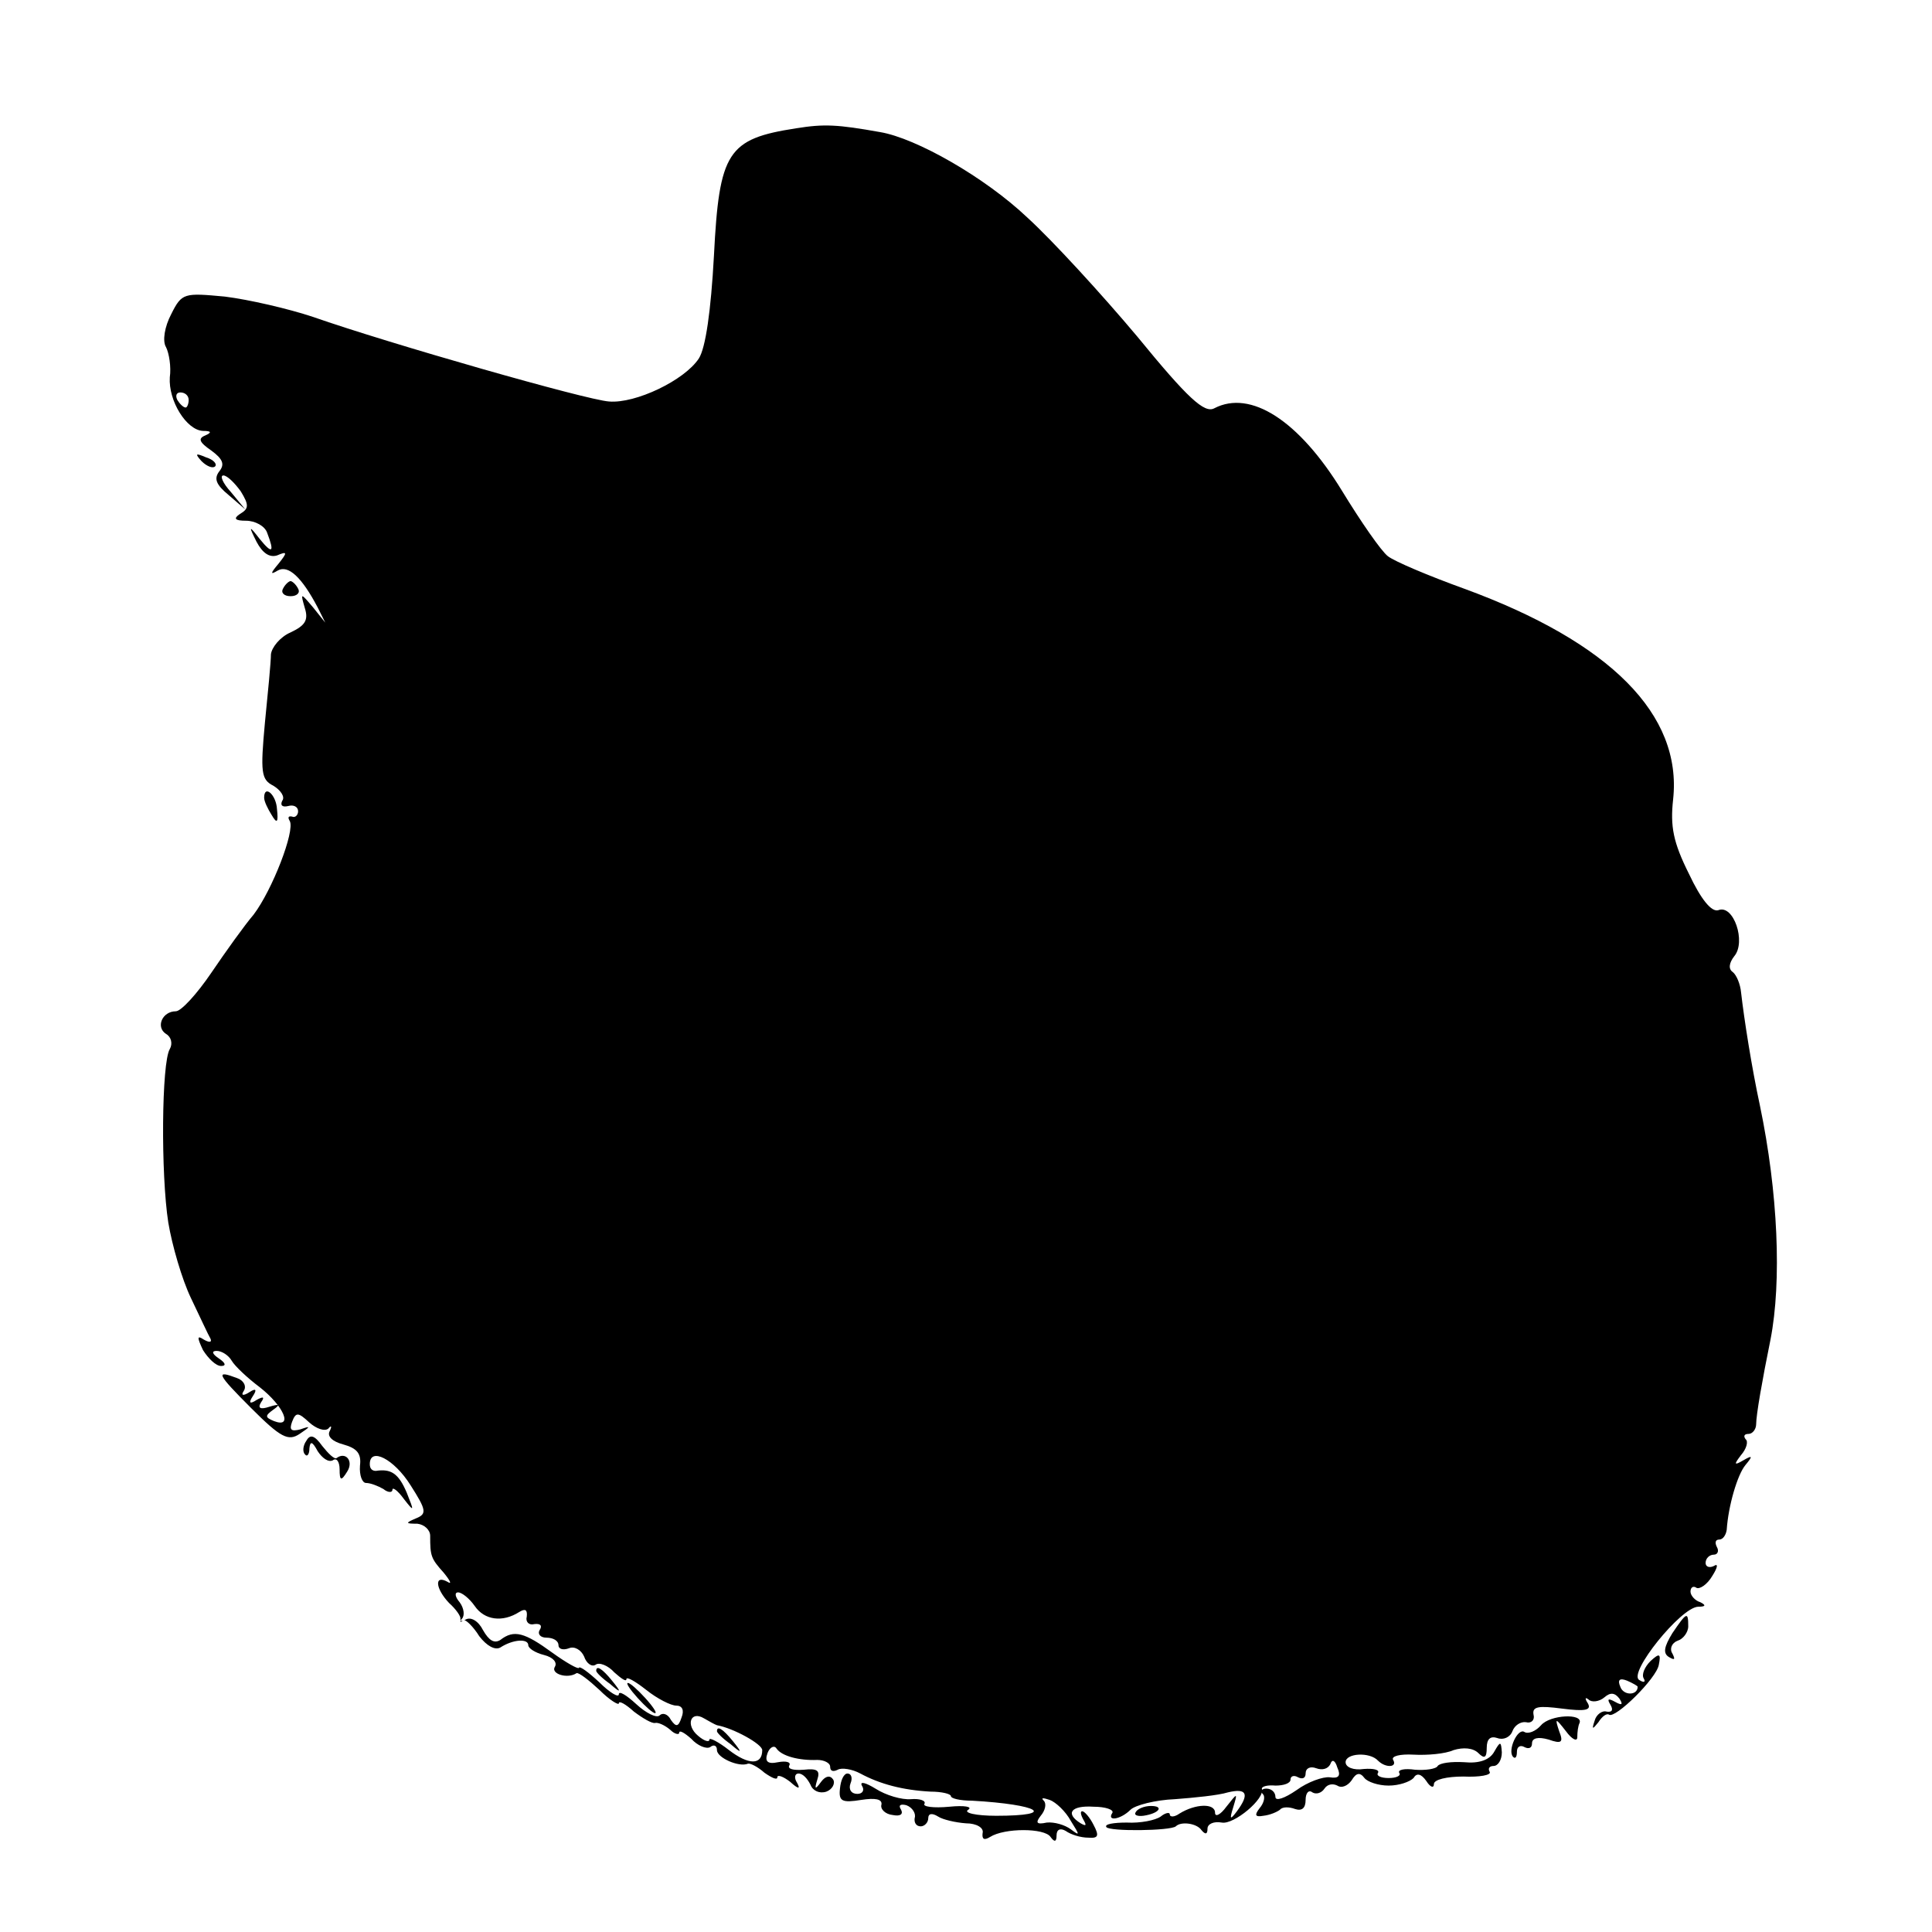 <?xml version="1.0" standalone="no"?>
<!DOCTYPE svg PUBLIC "-//W3C//DTD SVG 20010904//EN"
 "http://www.w3.org/TR/2001/REC-SVG-20010904/DTD/svg10.dtd">
<svg version="1.0" xmlns="http://www.w3.org/2000/svg"
 width="256pt" height="256pt" viewBox="0 0 256 256"
 preserveAspectRatio="xMidYMid meet">
<g transform="translate(0,256) scale(0.1,-0.1)"
fill="#000000" stroke="none">
<path d="M1055 2390 c-91 -14 -102 -31 -109 -169 -4 -73 -11 -122 -20 -136
-19 -29 -84 -60 -119 -57 -30 2 -292 77 -392 112 -33 11 -85 23 -117 27 -54 5
-57 5 -71 -23 -9 -17 -12 -36 -7 -44 4 -8 7 -26 5 -40 -2 -31 22 -70 44 -71
11 0 12 -2 3 -6 -10 -4 -8 -9 8 -20 15 -11 18 -18 11 -27 -8 -10 -5 -18 12
-32 l22 -19 -19 23 c-11 12 -15 22 -10 22 5 0 15 -10 23 -21 11 -18 11 -23 -1
-30 -9 -6 -7 -9 8 -9 12 0 25 -7 28 -16 10 -26 7 -29 -10 -8 -14 18 -15 18 -4
-4 8 -15 17 -21 27 -18 14 6 14 4 2 -11 -11 -13 -11 -15 -1 -9 14 8 32 -9 53
-49 l10 -20 -16 20 c-17 20 -17 20 -11 -1 5 -16 0 -23 -19 -32 -14 -6 -25 -20
-26 -29 0 -10 -4 -51 -8 -91 -6 -65 -5 -75 11 -83 10 -6 16 -15 12 -20 -3 -6
0 -9 8 -7 7 2 13 -1 13 -7 0 -5 -4 -9 -8 -7 -5 1 -6 -1 -3 -6 7 -13 -23 -91
-48 -124 -12 -14 -37 -49 -56 -77 -19 -28 -40 -51 -47 -51 -18 0 -27 -21 -13
-30 7 -4 9 -13 5 -20 -11 -18 -12 -166 -2 -230 5 -30 18 -75 30 -100 12 -25
23 -49 26 -54 2 -5 -2 -5 -9 -1 -9 6 -9 3 -1 -14 7 -11 17 -21 24 -21 7 0 6 4
-3 10 -9 6 -10 10 -3 10 7 0 16 -6 20 -13 4 -7 21 -23 37 -35 32 -25 45 -55
19 -45 -12 5 -12 7 -1 15 10 7 8 8 -5 4 -12 -4 -16 -2 -11 6 5 7 3 8 -6 3 -9
-6 -11 -4 -5 5 6 9 4 11 -5 5 -8 -5 -11 -4 -7 2 4 6 0 14 -9 17 -29 11 -27 6
19 -40 39 -39 49 -44 64 -34 15 10 15 11 1 6 -12 -3 -15 -1 -11 10 5 13 8 13
23 -1 9 -8 20 -12 25 -8 4 5 5 3 2 -3 -4 -7 3 -14 18 -18 18 -5 24 -12 22 -28
-1 -13 3 -23 8 -23 6 0 16 -4 23 -8 6 -5 12 -5 12 -1 0 4 7 -1 15 -12 14 -18
14 -17 4 8 -11 26 -21 32 -41 29 -5 0 -8 3 -8 9 0 23 32 7 54 -28 21 -33 22
-38 7 -44 -14 -6 -14 -7 2 -7 9 -1 17 -8 17 -16 0 -27 1 -30 18 -49 9 -11 11
-16 5 -12 -18 10 -16 -9 2 -28 9 -8 16 -18 15 -21 0 -3 2 -4 5 -2 2 1 12 -8
20 -21 10 -13 21 -19 28 -15 17 11 37 12 37 3 0 -4 9 -10 21 -13 12 -3 18 -10
14 -16 -5 -9 17 -16 29 -8 3 1 16 -9 30 -22 14 -14 26 -21 26 -18 0 4 9 -1 20
-11 12 -9 24 -16 28 -15 4 1 13 -3 20 -9 6 -6 12 -7 12 -4 0 4 7 0 16 -8 8 -9
20 -14 25 -11 5 4 9 2 9 -4 0 -10 29 -23 41 -18 3 1 13 -4 22 -12 10 -7 17
-10 17 -6 0 4 8 1 17 -6 11 -10 14 -10 9 -1 -4 6 -3 12 2 12 6 0 12 -7 16 -15
3 -8 12 -12 21 -9 8 3 12 11 9 16 -4 6 -10 5 -16 -3 -8 -11 -9 -10 -5 3 4 12
0 15 -18 13 -14 -1 -22 1 -19 6 2 4 -4 6 -15 4 -14 -3 -18 1 -14 12 3 8 9 11
12 6 7 -10 30 -16 54 -15 9 0 17 -4 17 -9 0 -6 4 -7 10 -4 5 3 19 1 30 -5 26
-14 56 -22 93 -24 15 0 27 -3 27 -6 0 -3 12 -6 28 -6 89 -5 114 -20 32 -20
-27 0 -44 4 -37 8 6 4 -5 6 -25 4 -21 -2 -36 0 -33 4 2 4 -6 7 -18 6 -12 -1
-33 5 -47 14 -13 8 -21 10 -18 4 4 -6 1 -11 -6 -11 -8 0 -12 6 -9 14 3 7 1 13
-4 13 -5 0 -9 -9 -10 -20 -2 -17 3 -19 28 -15 19 3 28 1 27 -6 -2 -6 5 -13 15
-14 10 -2 14 1 11 7 -4 6 -1 8 7 6 8 -3 13 -11 11 -17 -1 -6 2 -11 8 -11 5 0
10 5 10 11 0 6 5 7 13 2 6 -4 23 -8 37 -9 14 0 24 -6 22 -13 -1 -8 2 -10 10
-5 19 12 72 12 80 0 5 -7 8 -7 8 2 0 8 5 10 12 6 7 -5 20 -9 30 -9 13 -1 15 2
7 17 -5 10 -12 18 -15 18 -3 0 -2 -5 2 -12 4 -7 3 -8 -4 -4 -21 13 -13 24 17
22 16 0 27 -4 25 -8 -8 -12 11 -9 24 4 6 6 33 13 59 14 26 2 57 5 70 9 25 6
29 -2 12 -25 -9 -12 -10 -11 -5 5 6 20 6 20 -9 1 -8 -11 -15 -14 -15 -8 0 13
-26 12 -47 -1 -7 -5 -13 -5 -13 -1 0 3 -6 2 -12 -3 -7 -5 -27 -9 -45 -8 -17 0
-30 -2 -27 -6 4 -6 85 -5 92 1 7 7 28 4 34 -5 5 -6 8 -6 8 2 0 6 8 10 19 8 16
-3 58 32 53 45 0 3 8 5 18 4 11 0 20 3 20 8 0 5 5 6 10 3 6 -3 10 -1 10 5 0 7
6 10 14 7 8 -3 16 -1 19 6 2 6 6 5 9 -5 5 -11 2 -15 -10 -13 -9 1 -29 -6 -44
-17 -16 -11 -28 -15 -28 -9 0 6 -5 11 -12 11 -6 0 -8 -3 -5 -7 4 -3 2 -12 -4
-19 -7 -9 -6 -12 5 -10 9 1 18 5 22 8 3 4 12 4 20 1 9 -3 14 1 14 12 0 9 4 14
9 10 5 -3 12 -1 16 5 4 6 11 7 17 4 6 -4 14 0 19 7 6 10 11 11 17 3 4 -5 18
-10 32 -10 14 0 28 5 33 10 4 7 10 6 17 -4 5 -8 10 -10 10 -4 0 6 17 10 39 10
22 -1 37 2 35 6 -3 5 0 8 5 8 6 0 11 8 11 18 -1 15 -2 15 -10 1 -6 -11 -20
-16 -40 -14 -17 1 -32 -1 -35 -5 -2 -4 -16 -6 -30 -5 -14 2 -23 0 -21 -4 3 -4
-4 -7 -14 -7 -10 0 -17 3 -14 7 2 4 -6 6 -19 5 -13 -2 -24 2 -24 9 0 12 32 14
43 2 10 -10 26 -9 20 1 -3 5 9 8 27 7 18 -1 42 1 53 6 13 4 26 3 33 -4 8 -8
11 -6 11 7 0 12 5 16 14 13 8 -3 17 1 20 9 3 8 11 13 18 12 7 -2 12 3 10 10
-2 11 7 12 38 8 31 -4 39 -2 34 7 -4 6 -4 9 1 5 4 -4 14 -3 21 3 8 7 14 6 20
-2 5 -8 3 -9 -6 -4 -9 5 -11 4 -6 -4 4 -7 2 -10 -5 -9 -6 2 -14 -4 -16 -12 -4
-12 -3 -12 5 -2 5 8 11 12 14 10 8 -6 63 48 66 66 3 15 1 16 -11 5 -8 -8 -12
-18 -9 -23 3 -5 0 -6 -6 -2 -15 9 55 96 78 97 10 0 11 2 3 6 -7 2 -13 9 -13
14 0 6 4 8 8 5 4 -2 14 4 21 16 7 11 8 17 2 13 -6 -3 -11 -1 -11 4 0 6 5 11
11 11 5 0 7 5 4 10 -3 6 -2 10 3 10 5 0 9 6 10 13 2 31 14 73 25 86 10 12 9
13 -3 6 -12 -7 -13 -6 -3 7 7 8 10 18 6 21 -3 4 -2 7 4 7 5 0 10 6 10 13 0 12
8 58 19 112 15 77 10 195 -14 310 -11 51 -21 115 -25 150 -1 11 -6 23 -11 27
-6 4 -5 12 2 21 16 19 -1 69 -21 61 -9 -3 -23 14 -39 48 -21 42 -25 63 -21 99
12 112 -83 208 -277 279 -47 17 -92 36 -101 43 -9 7 -36 46 -61 87 -57 93
-121 134 -169 109 -13 -7 -35 13 -102 95 -47 56 -113 128 -146 158 -56 53
-147 105 -195 113 -56 10 -74 11 -111 5z m-805 -360 c0 -5 -2 -10 -4 -10 -3 0
-8 5 -11 10 -3 6 -1 10 4 10 6 0 11 -4 11 -10z m379 -1598 c13 -19 37 -22 59
-8 8 5 11 3 10 -6 -2 -7 3 -12 10 -10 8 1 11 -2 7 -8 -3 -5 1 -10 9 -10 9 0
16 -4 16 -10 0 -5 6 -7 14 -4 7 3 16 -2 20 -11 3 -9 10 -14 15 -11 5 4 17 -1
25 -10 9 -8 16 -13 16 -9 0 4 12 -3 26 -14 15 -12 33 -21 40 -21 8 0 11 -6 7
-16 -4 -12 -7 -13 -14 -3 -4 8 -11 10 -15 6 -4 -4 -18 3 -31 15 -13 12 -23 18
-23 13 0 -5 -12 2 -26 16 -14 13 -26 22 -27 19 -1 -2 -17 7 -35 20 -37 27 -51
31 -69 17 -8 -5 -15 -1 -23 13 -6 12 -16 18 -23 14 -7 -4 -9 -4 -5 1 4 4 3 14
-3 22 -6 7 -7 13 -2 13 5 0 15 -8 22 -18z m1541 -107 c0 -12 -19 -12 -23 0 -4
9 -1 12 9 8 7 -3 14 -7 14 -8z m-1220 -51 c22 -4 60 -25 60 -33 0 -20 -18 -20
-44 0 -14 11 -26 17 -26 14 0 -4 -7 -2 -15 5 -17 14 -10 34 8 23 7 -4 14 -8
17 -9z m469 -127 c12 -19 12 -20 0 -11 -8 6 -22 10 -32 9 -14 -3 -15 0 -8 9 6
7 8 16 4 20 -4 4 -1 4 8 1 8 -3 21 -15 28 -28z"/>
<path d="M790 346 c0 -2 8 -10 18 -17 15 -13 16 -12 3 4 -13 16 -21 21 -21 13z"/>
<path d="M845 310 c10 -11 20 -20 23 -20 3 0 -3 9 -13 20 -10 11 -20 20 -23
20 -3 0 3 -9 13 -20z"/>
<path d="M950 266 c0 -2 8 -10 18 -17 15 -13 16 -12 3 4 -13 16 -21 21 -21 13z"/>
<path d="M267 1949 c7 -7 15 -10 18 -7 3 3 -2 9 -12 12 -14 6 -15 5 -6 -5z"/>
<path d="M375 1780 c-3 -5 1 -10 10 -10 9 0 13 5 10 10 -3 6 -8 10 -10 10 -2
0 -7 -4 -10 -10z"/>
<path d="M350 1503 c0 -5 5 -15 10 -23 7 -12 9 -10 7 8 -1 19 -17 33 -17 15z"/>
<path d="M406 651 c-5 -7 -5 -15 -2 -18 3 -4 6 0 6 8 1 10 4 9 11 -4 6 -9 14
-15 20 -12 5 4 9 -2 9 -12 0 -15 2 -16 10 -3 9 14 -2 27 -14 18 -3 -2 -11 6
-19 16 -10 14 -16 16 -21 7z"/>
<path d="M2216 396 c-11 -18 -13 -27 -4 -32 7 -4 8 -3 4 5 -4 6 -1 14 7 17 7
2 14 11 14 19 0 20 -2 19 -21 -9z"/>
<path d="M2042 274 c-7 -8 -17 -12 -22 -9 -9 6 -23 -25 -15 -33 3 -3 5 0 5 7
0 7 5 9 10 6 6 -3 10 -1 10 5 0 7 8 9 22 5 17 -6 20 -4 14 11 -6 18 -5 18 9 0
8 -11 15 -14 15 -8 0 7 1 15 3 19 5 13 -39 11 -51 -3z"/>
<path d="M1505 159 c-3 -4 2 -6 10 -5 21 3 28 13 10 13 -9 0 -18 -4 -20 -8z"/>
</g>
</svg>
